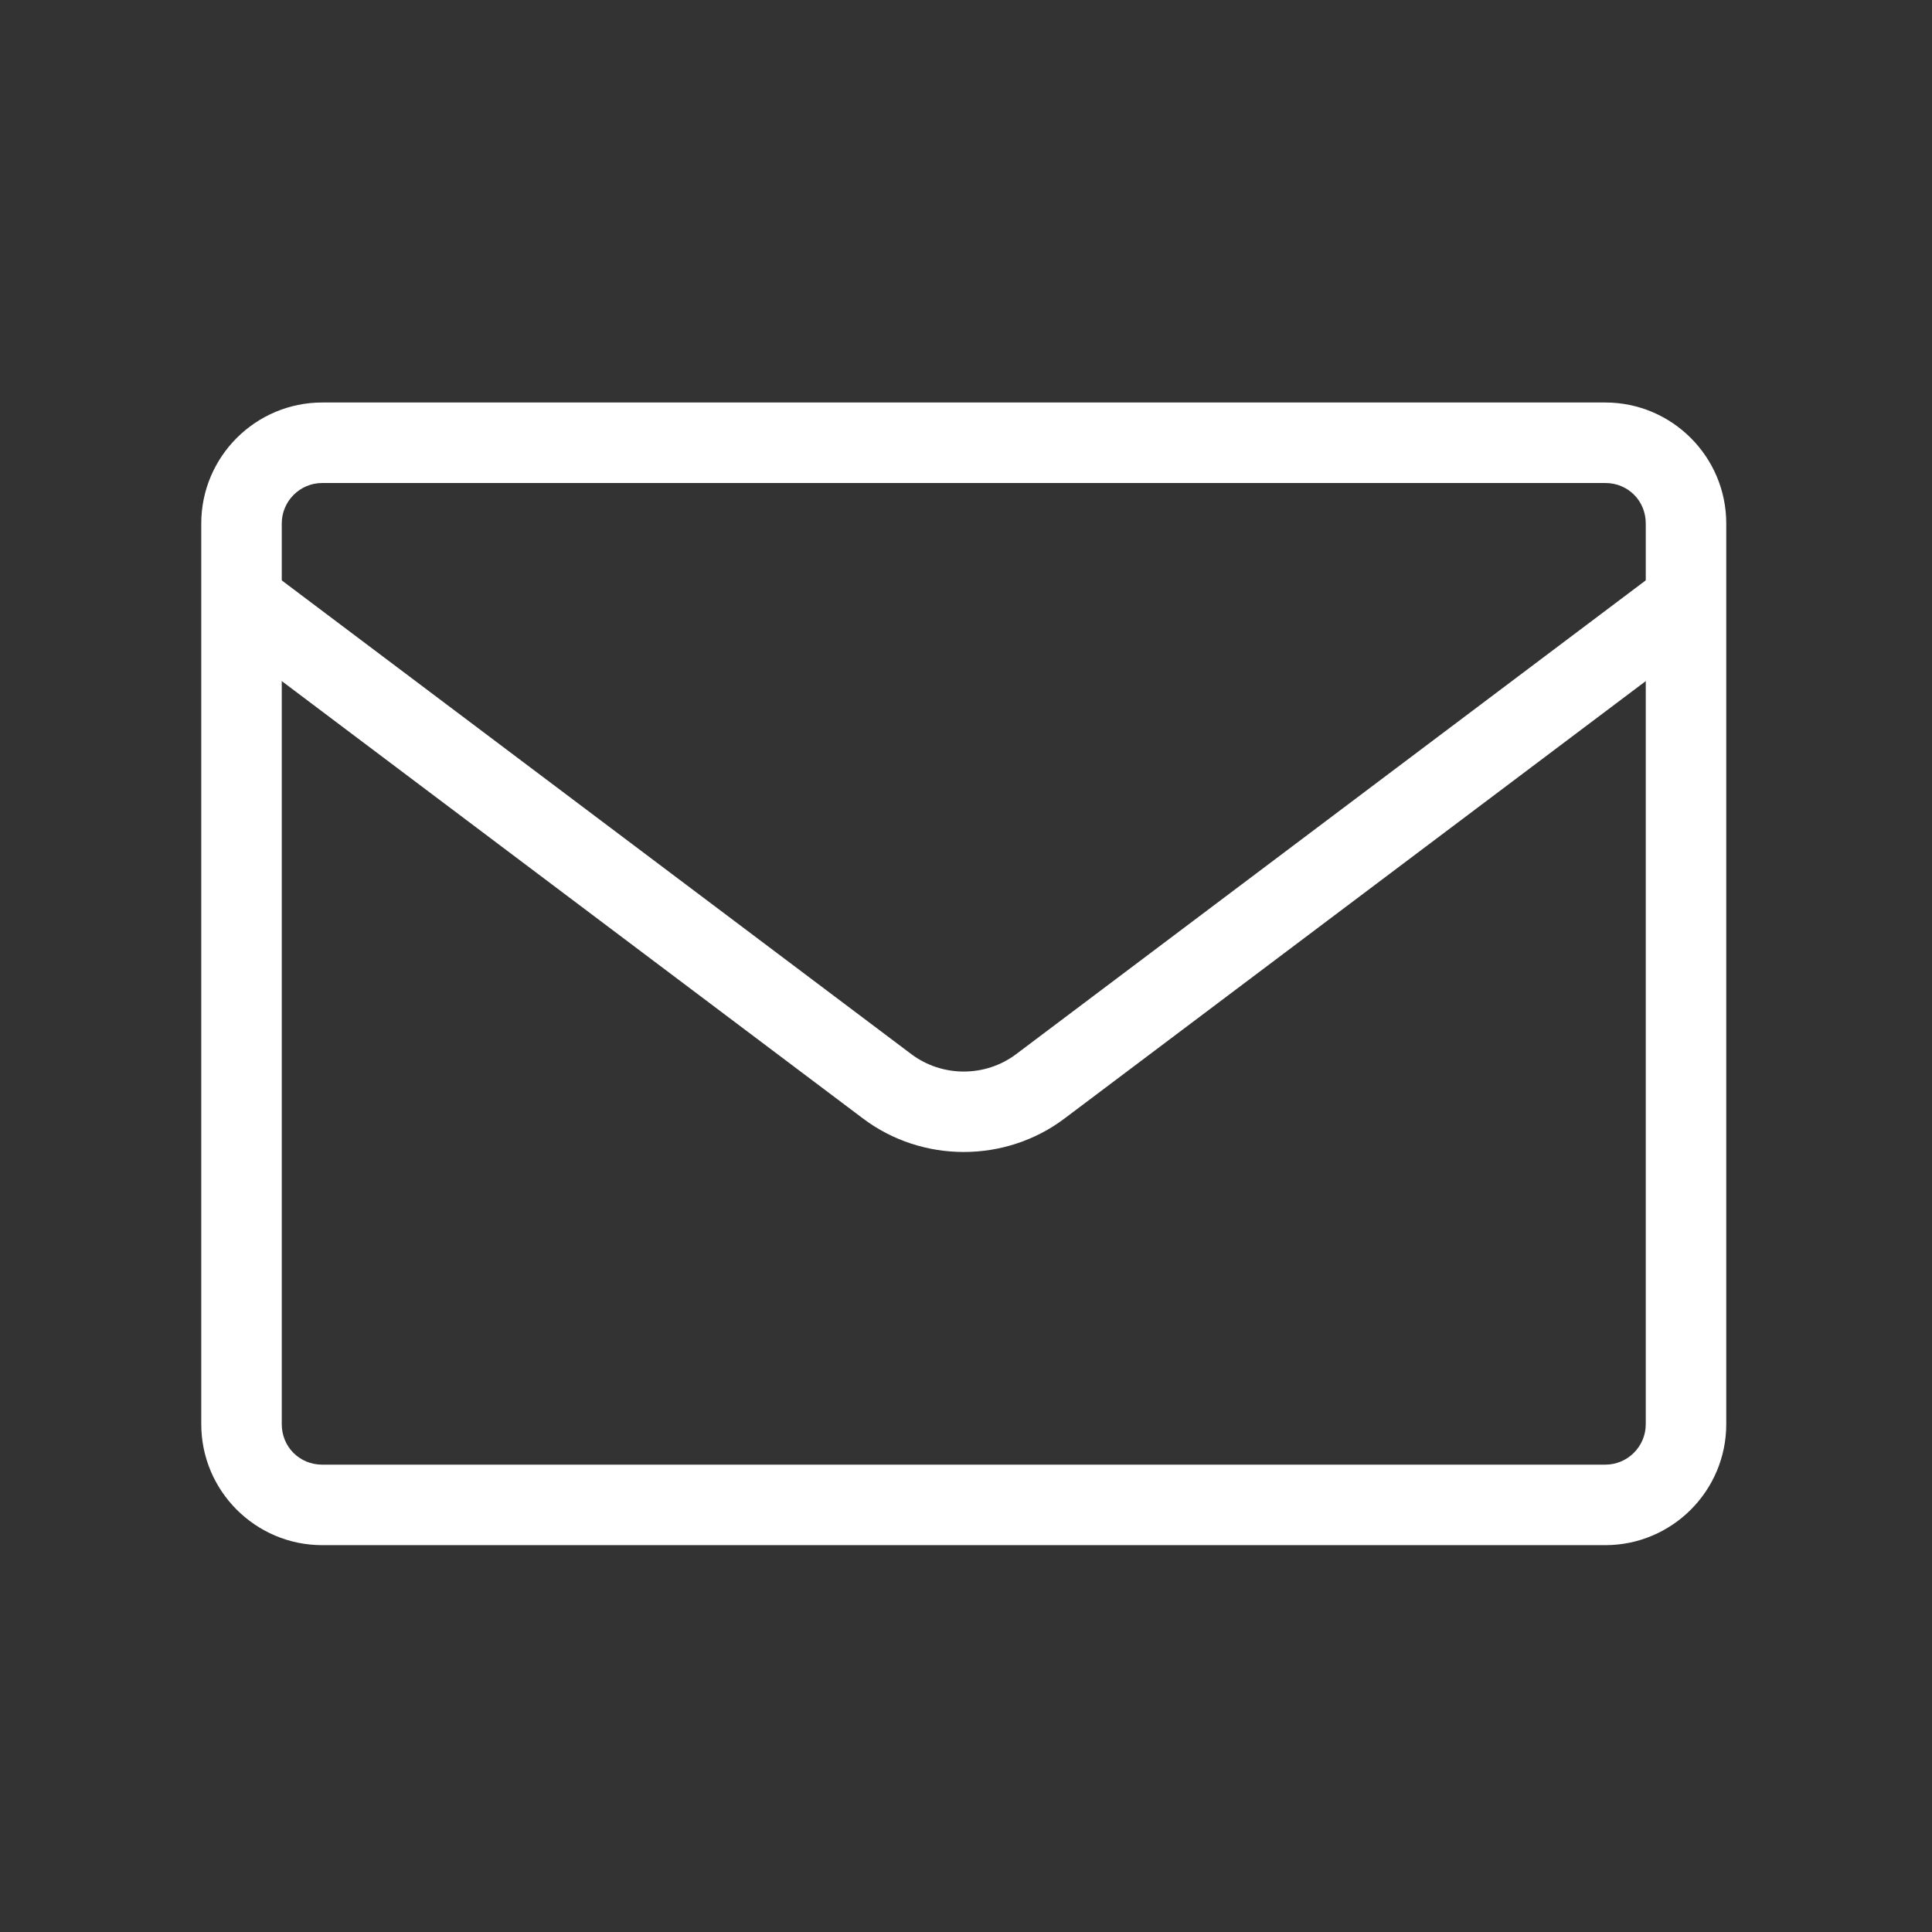 <?xml version="1.0" standalone="no"?><!DOCTYPE svg PUBLIC "-//W3C//DTD SVG 1.1//EN" "http://www.w3.org/Graphics/SVG/1.1/DTD/svg11.dtd"><svg t="1537238107749" class="icon" style="" viewBox="0 0 1024 1024" version="1.1" xmlns="http://www.w3.org/2000/svg" p-id="13487" xmlns:xlink="http://www.w3.org/1999/xlink" width="200" height="200"><rect x="0" y="0" width="1024" height="1024" fill="#333333" stroke="none"/><defs><style type="text/css"></style></defs><path d="M170.801 256C158.961 256 149.34 265.621 149.34 277.44L149.34 754.859C149.34 766.869 158.769 776.299 170.801 776.299L850.822 776.299C862.662 776.299 872.284 766.677 872.284 754.859L872.284 277.44C872.284 265.408 862.876 256 850.822 256L170.801 256ZM850.822 818.965 170.801 818.965C135.43 818.965 106.673 790.208 106.673 754.859L106.673 277.44C106.673 242.091 135.43 213.333 170.801 213.333L850.822 213.333C886.193 213.333 914.95 242.091 914.95 277.44L914.95 754.859C914.95 790.208 886.193 818.965 850.822 818.965L850.822 818.965Z" p-id="13488" fill="#ffffff"></path><path d="M510.812 610.573C491.953 610.573 473.094 604.663 457.372 592.802L109.596 331.085 135.238 297.015 483.014 558.711C499.398 571.021 522.246 571.021 538.588 558.711L886.406 296.973 912.092 331.042 564.252 592.802C548.529 604.663 529.67 610.573 510.812 610.573" p-id="13489" fill="#ffffff"></path></svg>
